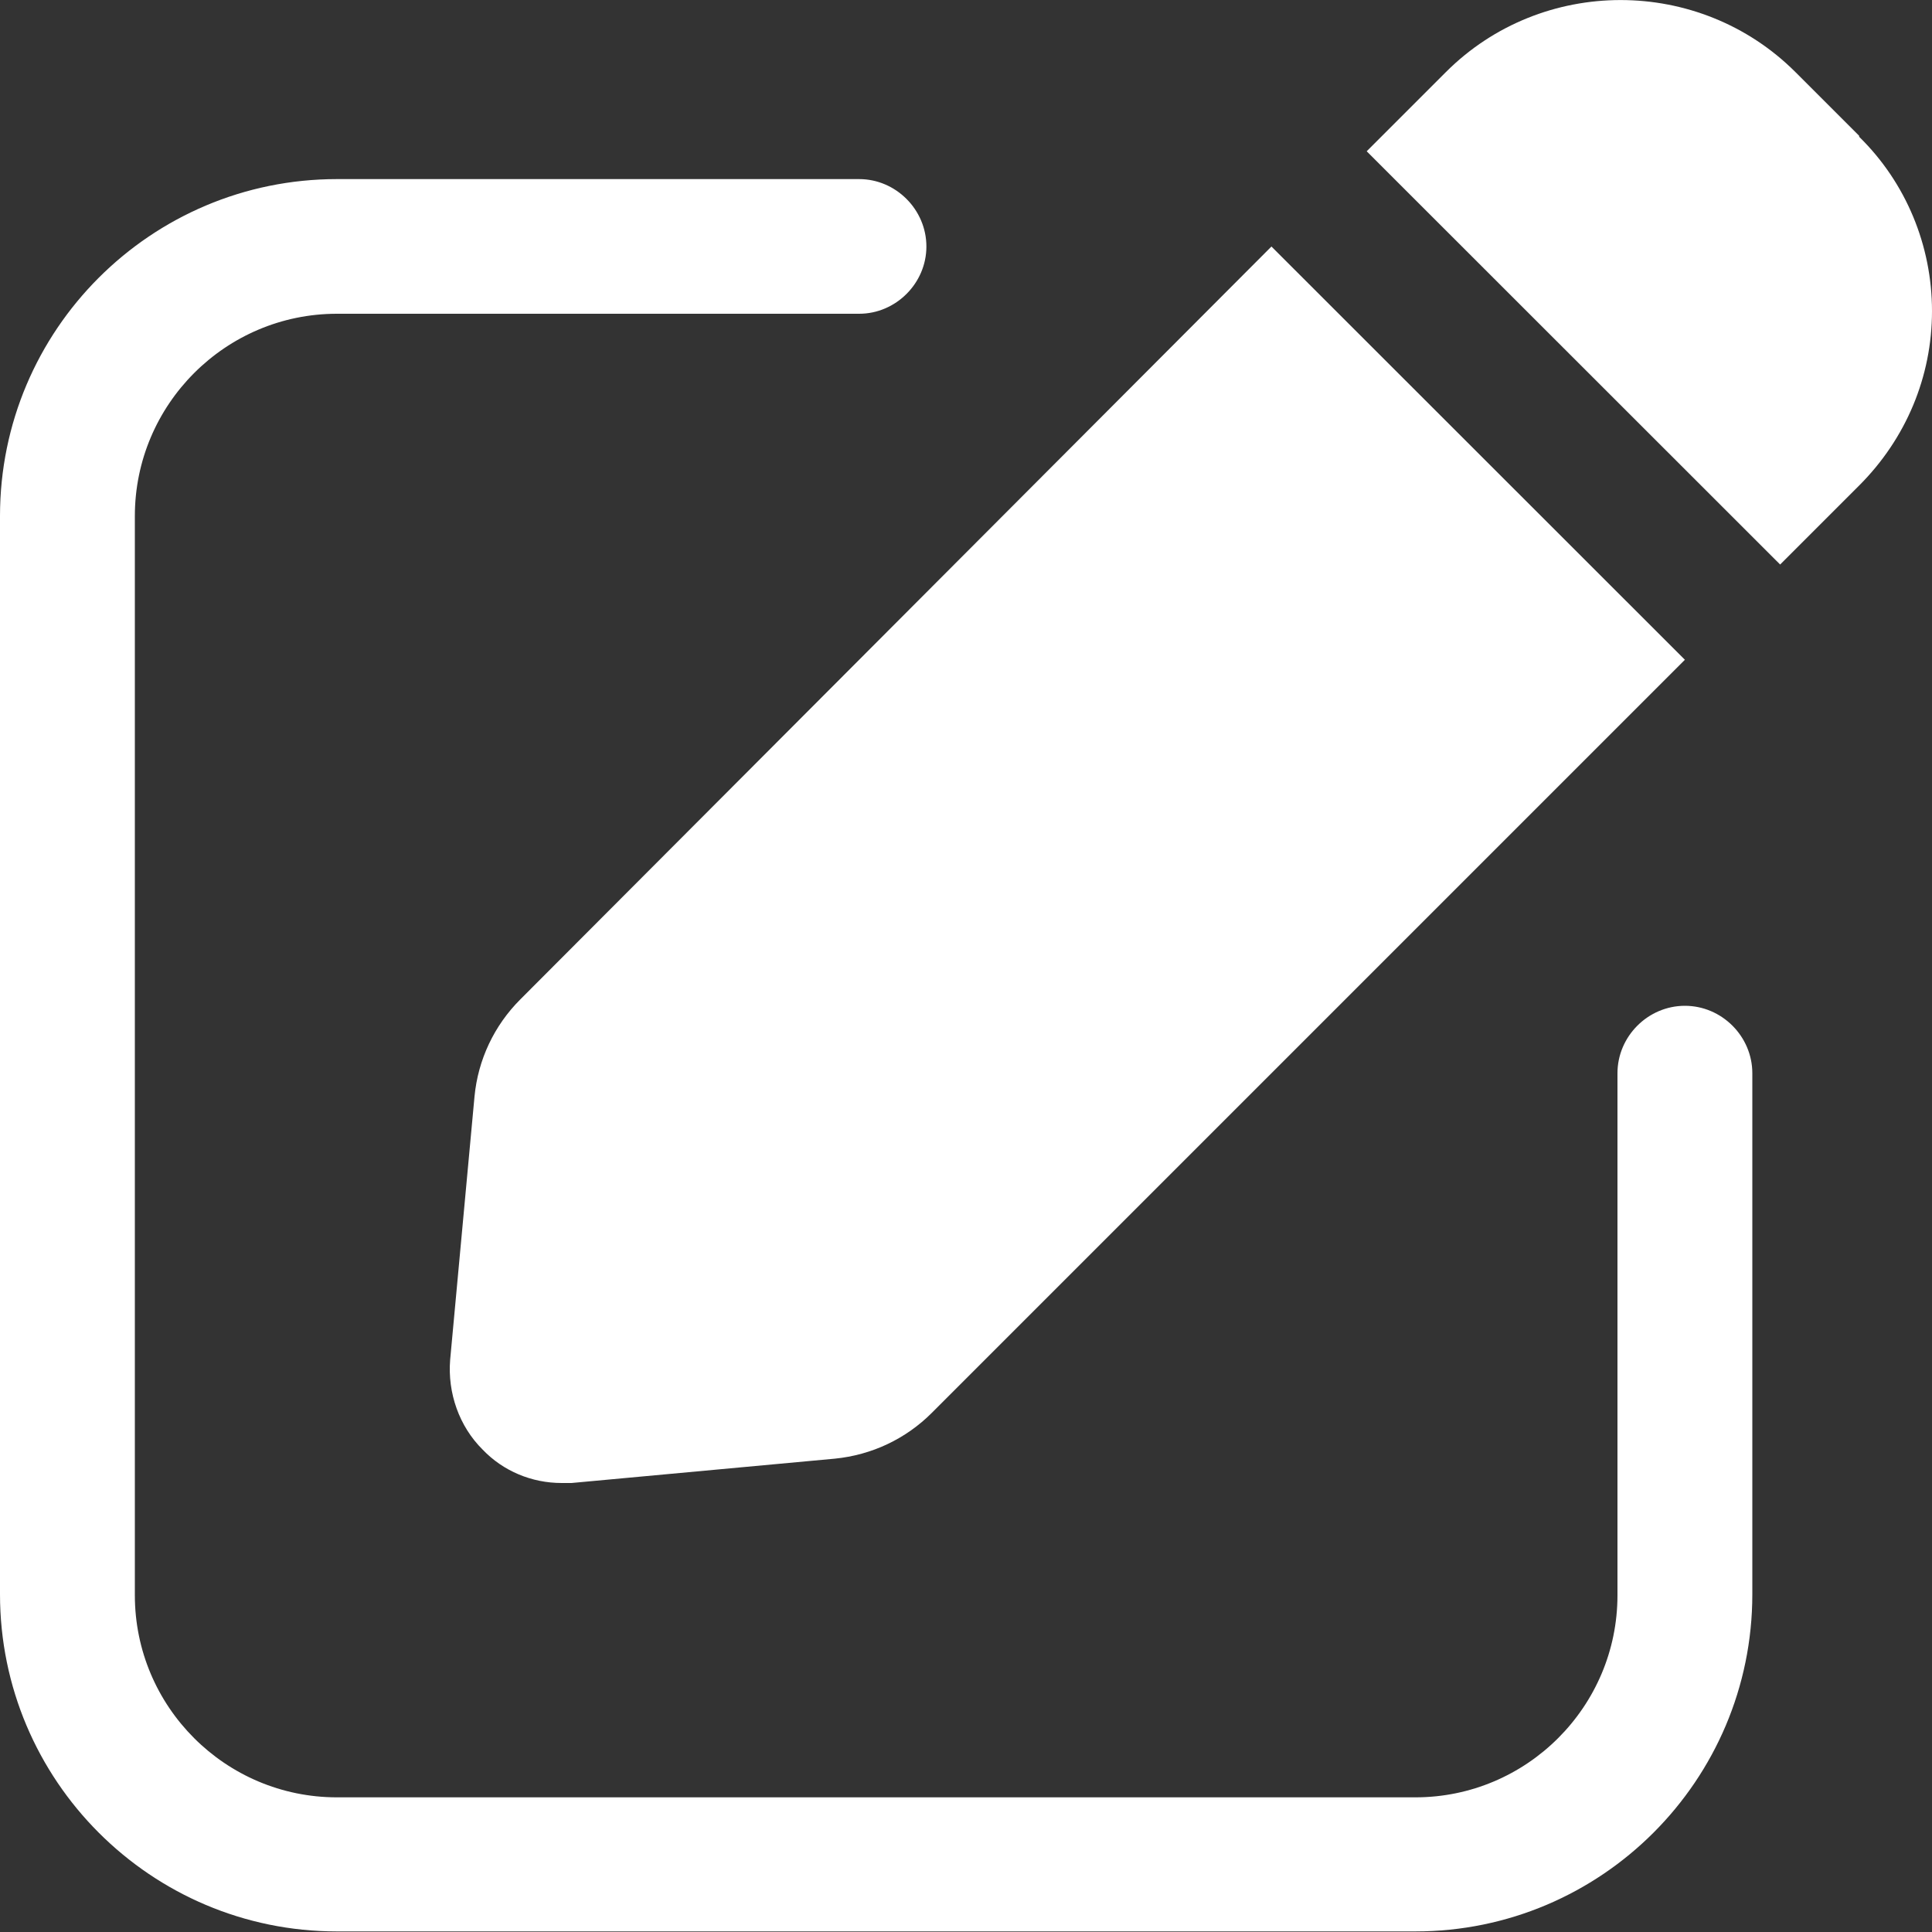 <svg width="10" height="10" viewBox="0 0 10 10" fill="none" xmlns="http://www.w3.org/2000/svg">
<rect x="0" y="0" width="10" height="10" fill="#333333" stroke="none"/>
<path d="M8.721 3.415L4.823 7.313C4.688 7.448 4.512 7.531 4.321 7.55L2.958 7.676C2.958 7.676 2.921 7.676 2.907 7.676C2.753 7.676 2.605 7.615 2.498 7.503C2.377 7.383 2.316 7.21 2.33 7.038L2.456 5.676C2.474 5.485 2.558 5.308 2.693 5.173L6.581 1.276L8.721 3.415ZM9.623 0.703L9.293 0.373C8.795 -0.124 7.981 -0.124 7.484 0.373L7.074 0.783L9.214 2.922L9.623 2.513C9.865 2.271 10 1.95 10 1.61C10 1.271 9.865 0.945 9.623 0.708V0.703ZM9.07 8.257V5.555C9.07 5.364 8.912 5.206 8.721 5.206C8.53 5.206 8.372 5.364 8.372 5.555V8.257C8.372 8.834 7.902 9.303 7.326 9.303H1.744C1.167 9.303 0.698 8.834 0.698 8.257V2.671C0.698 2.094 1.167 1.624 1.744 1.624H4.447C4.637 1.624 4.795 1.466 4.795 1.276C4.795 1.085 4.637 0.927 4.447 0.927H1.744C0.781 0.927 0 1.708 0 2.671V8.252C0 9.215 0.781 9.997 1.744 9.997H7.326C8.288 9.997 9.07 9.215 9.07 8.252V8.257Z" fill="white"/>
</svg>
